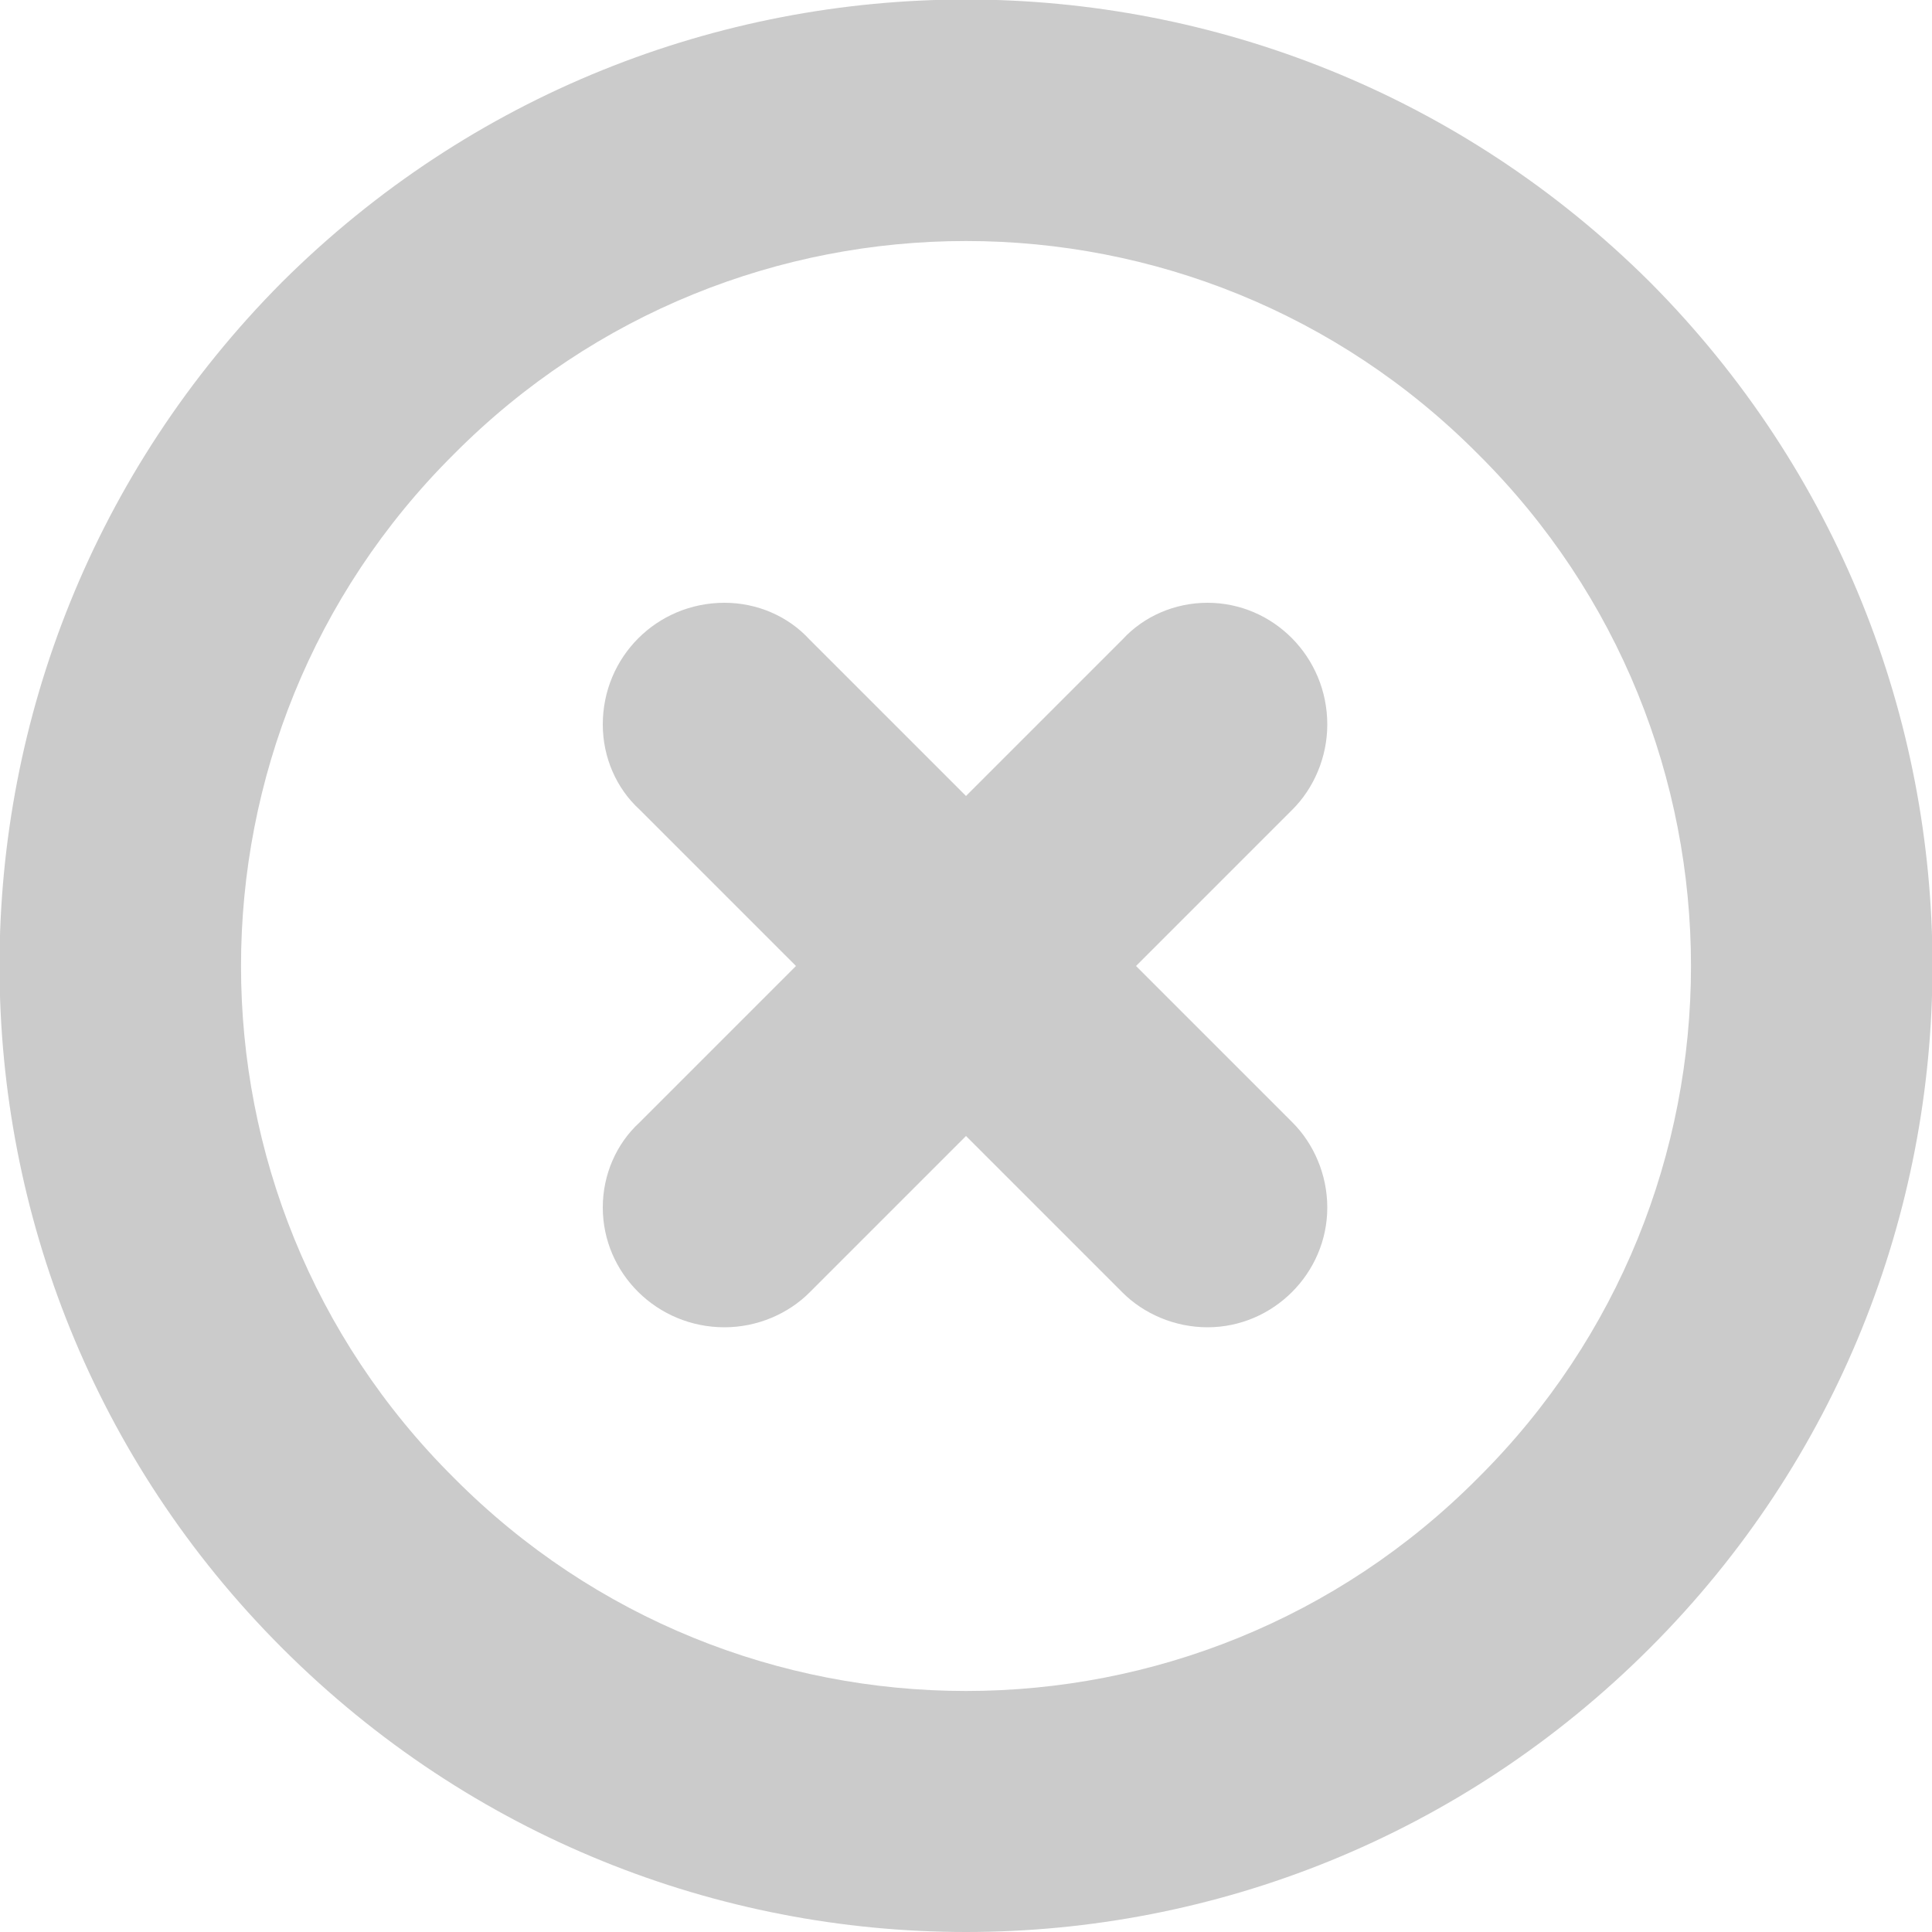 <?xml version="1.0" encoding="utf-8"?>
<svg xmlns="http://www.w3.org/2000/svg"
	xmlns:xlink="http://www.w3.org/1999/xlink"
	width="10px" height="10px" viewBox="0 0 10 10">
<path fillRule="evenodd" d="M 8.54 8.53C 6.58 10.49 3.42 10.49 1.46 8.53-0.49 6.58-0.49 3.42 1.46 1.46 3.42-0.49 6.58-0.49 8.54 1.46 10.49 3.42 10.49 6.58 8.54 8.53ZM 7.65 2.35C 6.19 0.88 3.81 0.88 2.35 2.35 0.88 3.81 0.88 6.19 2.35 7.65 3.81 9.12 6.19 9.12 7.65 7.65 9.12 6.19 9.12 3.81 7.65 2.35ZM 6.25 6.87C 6.08 6.87 5.92 6.8 5.81 6.69 5.81 6.69 5.81 6.69 5.81 6.69 5.81 6.69 5 5.88 5 5.88 5 5.88 4.19 6.69 4.19 6.69 4.19 6.69 4.19 6.69 4.19 6.69 4.08 6.8 3.92 6.87 3.75 6.87 3.4 6.87 3.12 6.59 3.12 6.25 3.12 6.08 3.19 5.92 3.31 5.81 3.31 5.81 3.31 5.81 3.31 5.81 3.31 5.81 4.12 5 4.12 5 4.12 5 3.31 4.19 3.31 4.19 3.31 4.19 3.31 4.19 3.31 4.19 3.19 4.08 3.12 3.92 3.12 3.75 3.12 3.4 3.4 3.12 3.75 3.12 3.92 3.12 4.08 3.19 4.19 3.31 4.19 3.31 4.19 3.31 4.19 3.31 4.19 3.31 5 4.12 5 4.12 5 4.12 5.81 3.31 5.81 3.31 5.81 3.31 5.81 3.31 5.81 3.31 5.92 3.19 6.08 3.12 6.25 3.12 6.59 3.12 6.87 3.4 6.87 3.75 6.87 3.92 6.8 4.08 6.69 4.19 6.69 4.19 6.69 4.19 6.69 4.19 6.69 4.19 5.88 5 5.88 5 5.88 5 6.69 5.81 6.69 5.81 6.69 5.81 6.69 5.81 6.69 5.81 6.8 5.92 6.87 6.08 6.87 6.25 6.87 6.59 6.59 6.87 6.25 6.87Z" fill="rgb(203,203,203)"/></svg>
